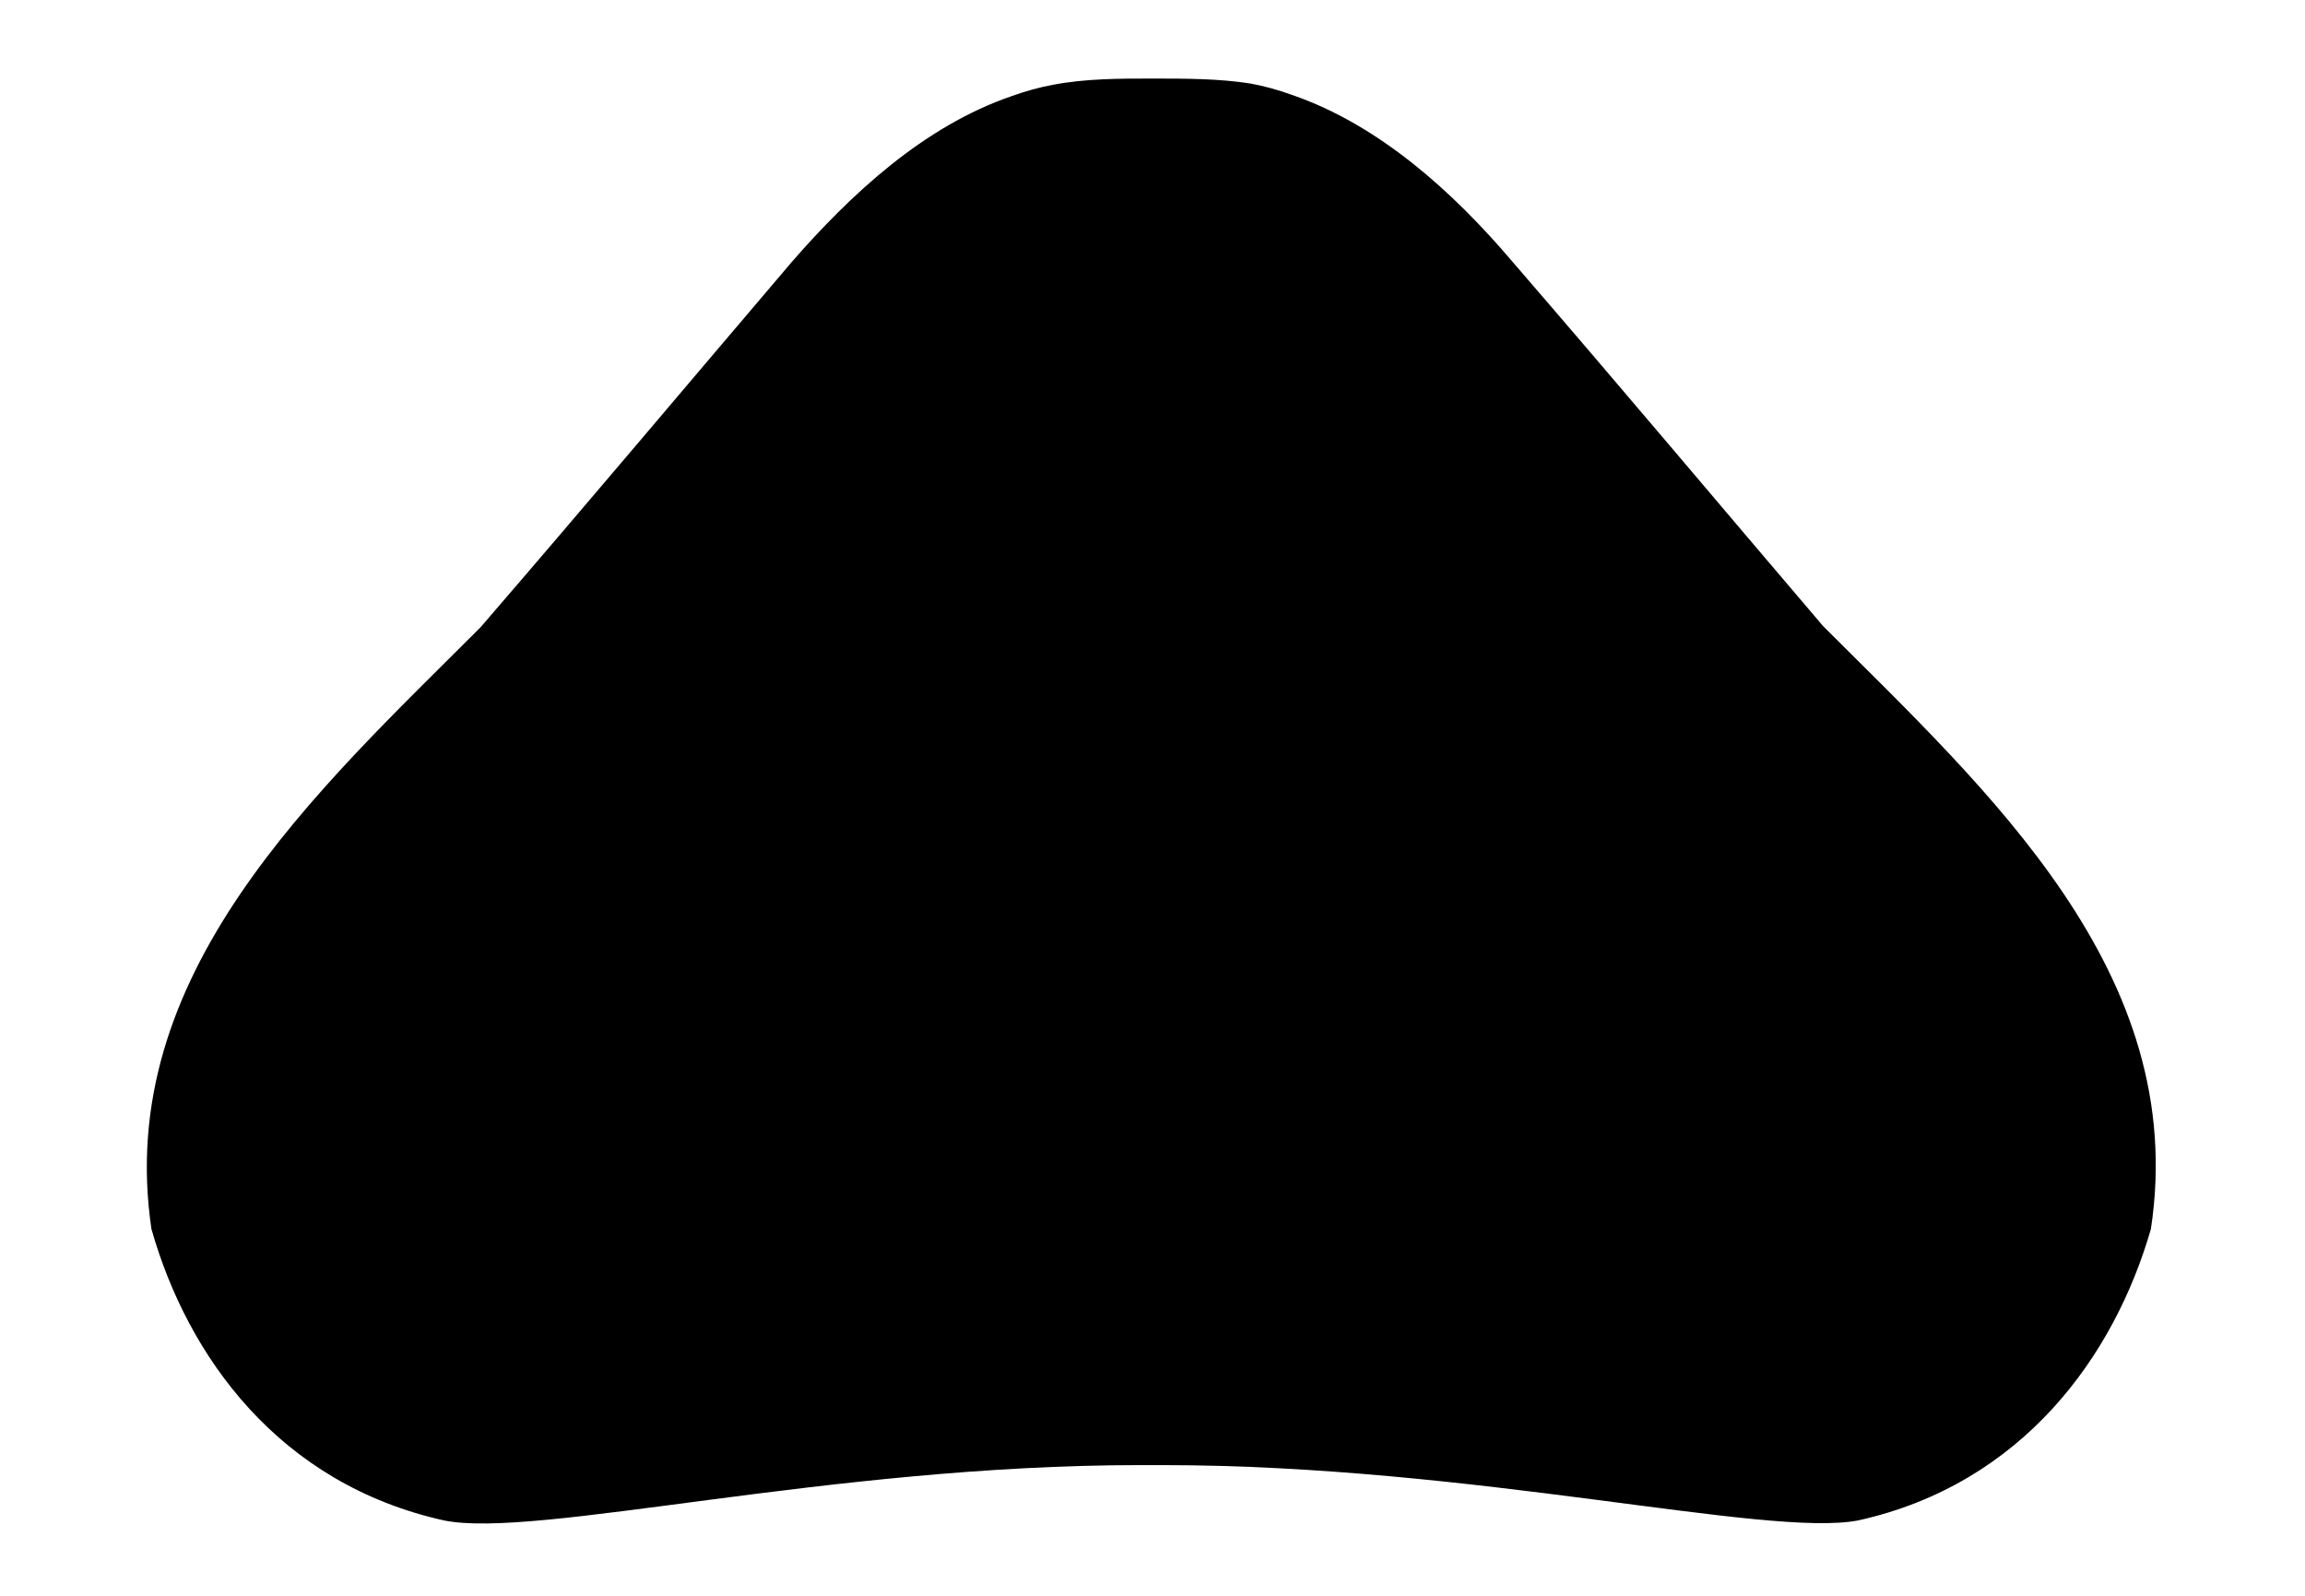<svg width="13" height="9" viewBox="0 0 13 9" fill="none" xmlns="http://www.w3.org/2000/svg">
<path d="M10.282 3.531C9.666 2.809 9.149 2.192 8.525 1.47C8.199 1.087 7.781 0.705 7.286 0.535C7.208 0.507 7.13 0.485 7.052 0.471C6.875 0.443 6.684 0.443 6.499 0.443C6.315 0.443 6.124 0.443 5.94 0.478C5.862 0.492 5.784 0.514 5.706 0.542C5.21 0.712 4.799 1.095 4.466 1.477C3.85 2.2 3.333 2.816 2.71 3.538C1.782 4.466 0.641 5.493 0.854 6.931C1.059 7.654 1.576 8.369 2.504 8.575C3.021 8.681 4.672 8.263 6.429 8.263H6.556C8.313 8.263 9.963 8.674 10.48 8.575C11.408 8.369 11.925 7.647 12.131 6.931C12.35 5.486 11.21 4.459 10.282 3.531Z" fill="black"/>
</svg>
